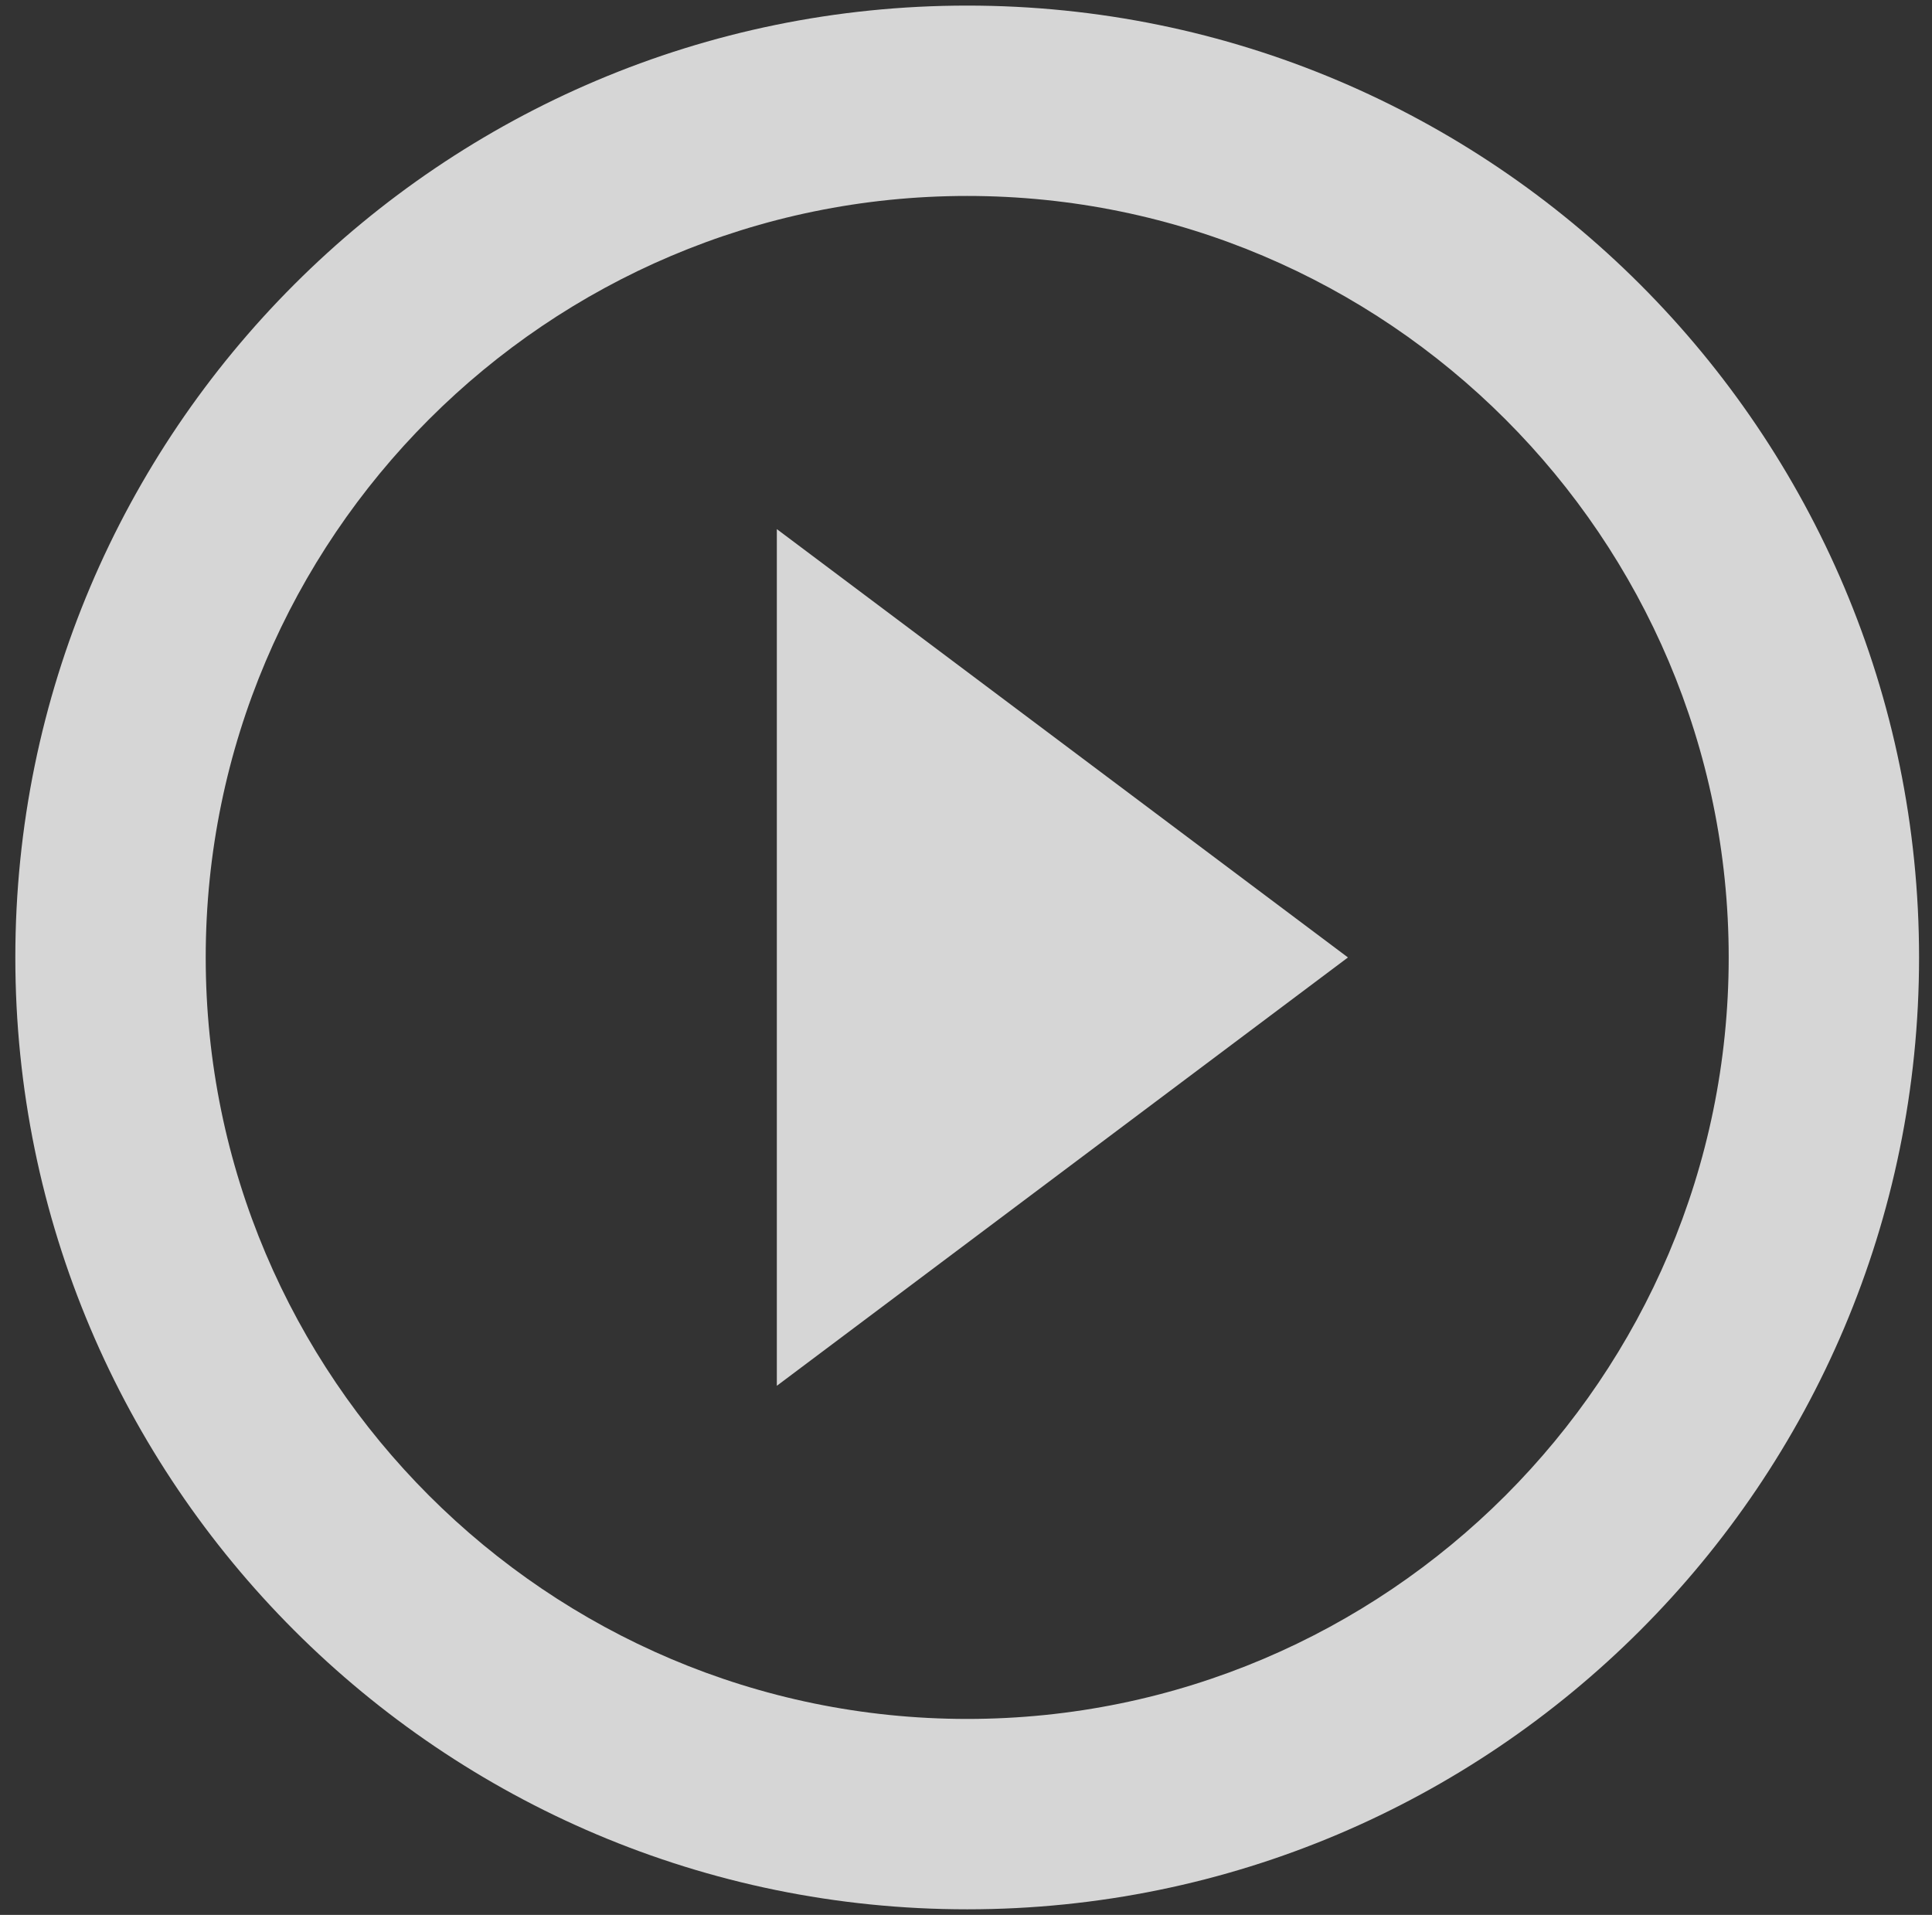 <svg width="113" height="112" viewBox="0 0 113 112" fill="none" xmlns="http://www.w3.org/2000/svg">
<rect x="0" y="0" width="113" height="112" fill="#333333" stroke="none"/>
<path d="M45.436 81.053L78.84 56L45.436 30.947V81.053ZM56.57 0.327C25.839 0.327 0.897 25.268 0.897 56C0.897 86.731 25.839 111.673 56.57 111.673C87.302 111.673 112.243 86.731 112.243 56C112.243 25.268 87.302 0.327 56.57 0.327ZM56.57 100.538C32.019 100.538 12.032 80.552 12.032 56C12.032 31.448 32.019 11.461 56.57 11.461C81.122 11.461 101.109 31.448 101.109 56C101.109 80.552 81.122 100.538 56.57 100.538Z" fill="white" fill-opacity="0.8"/>
</svg>

